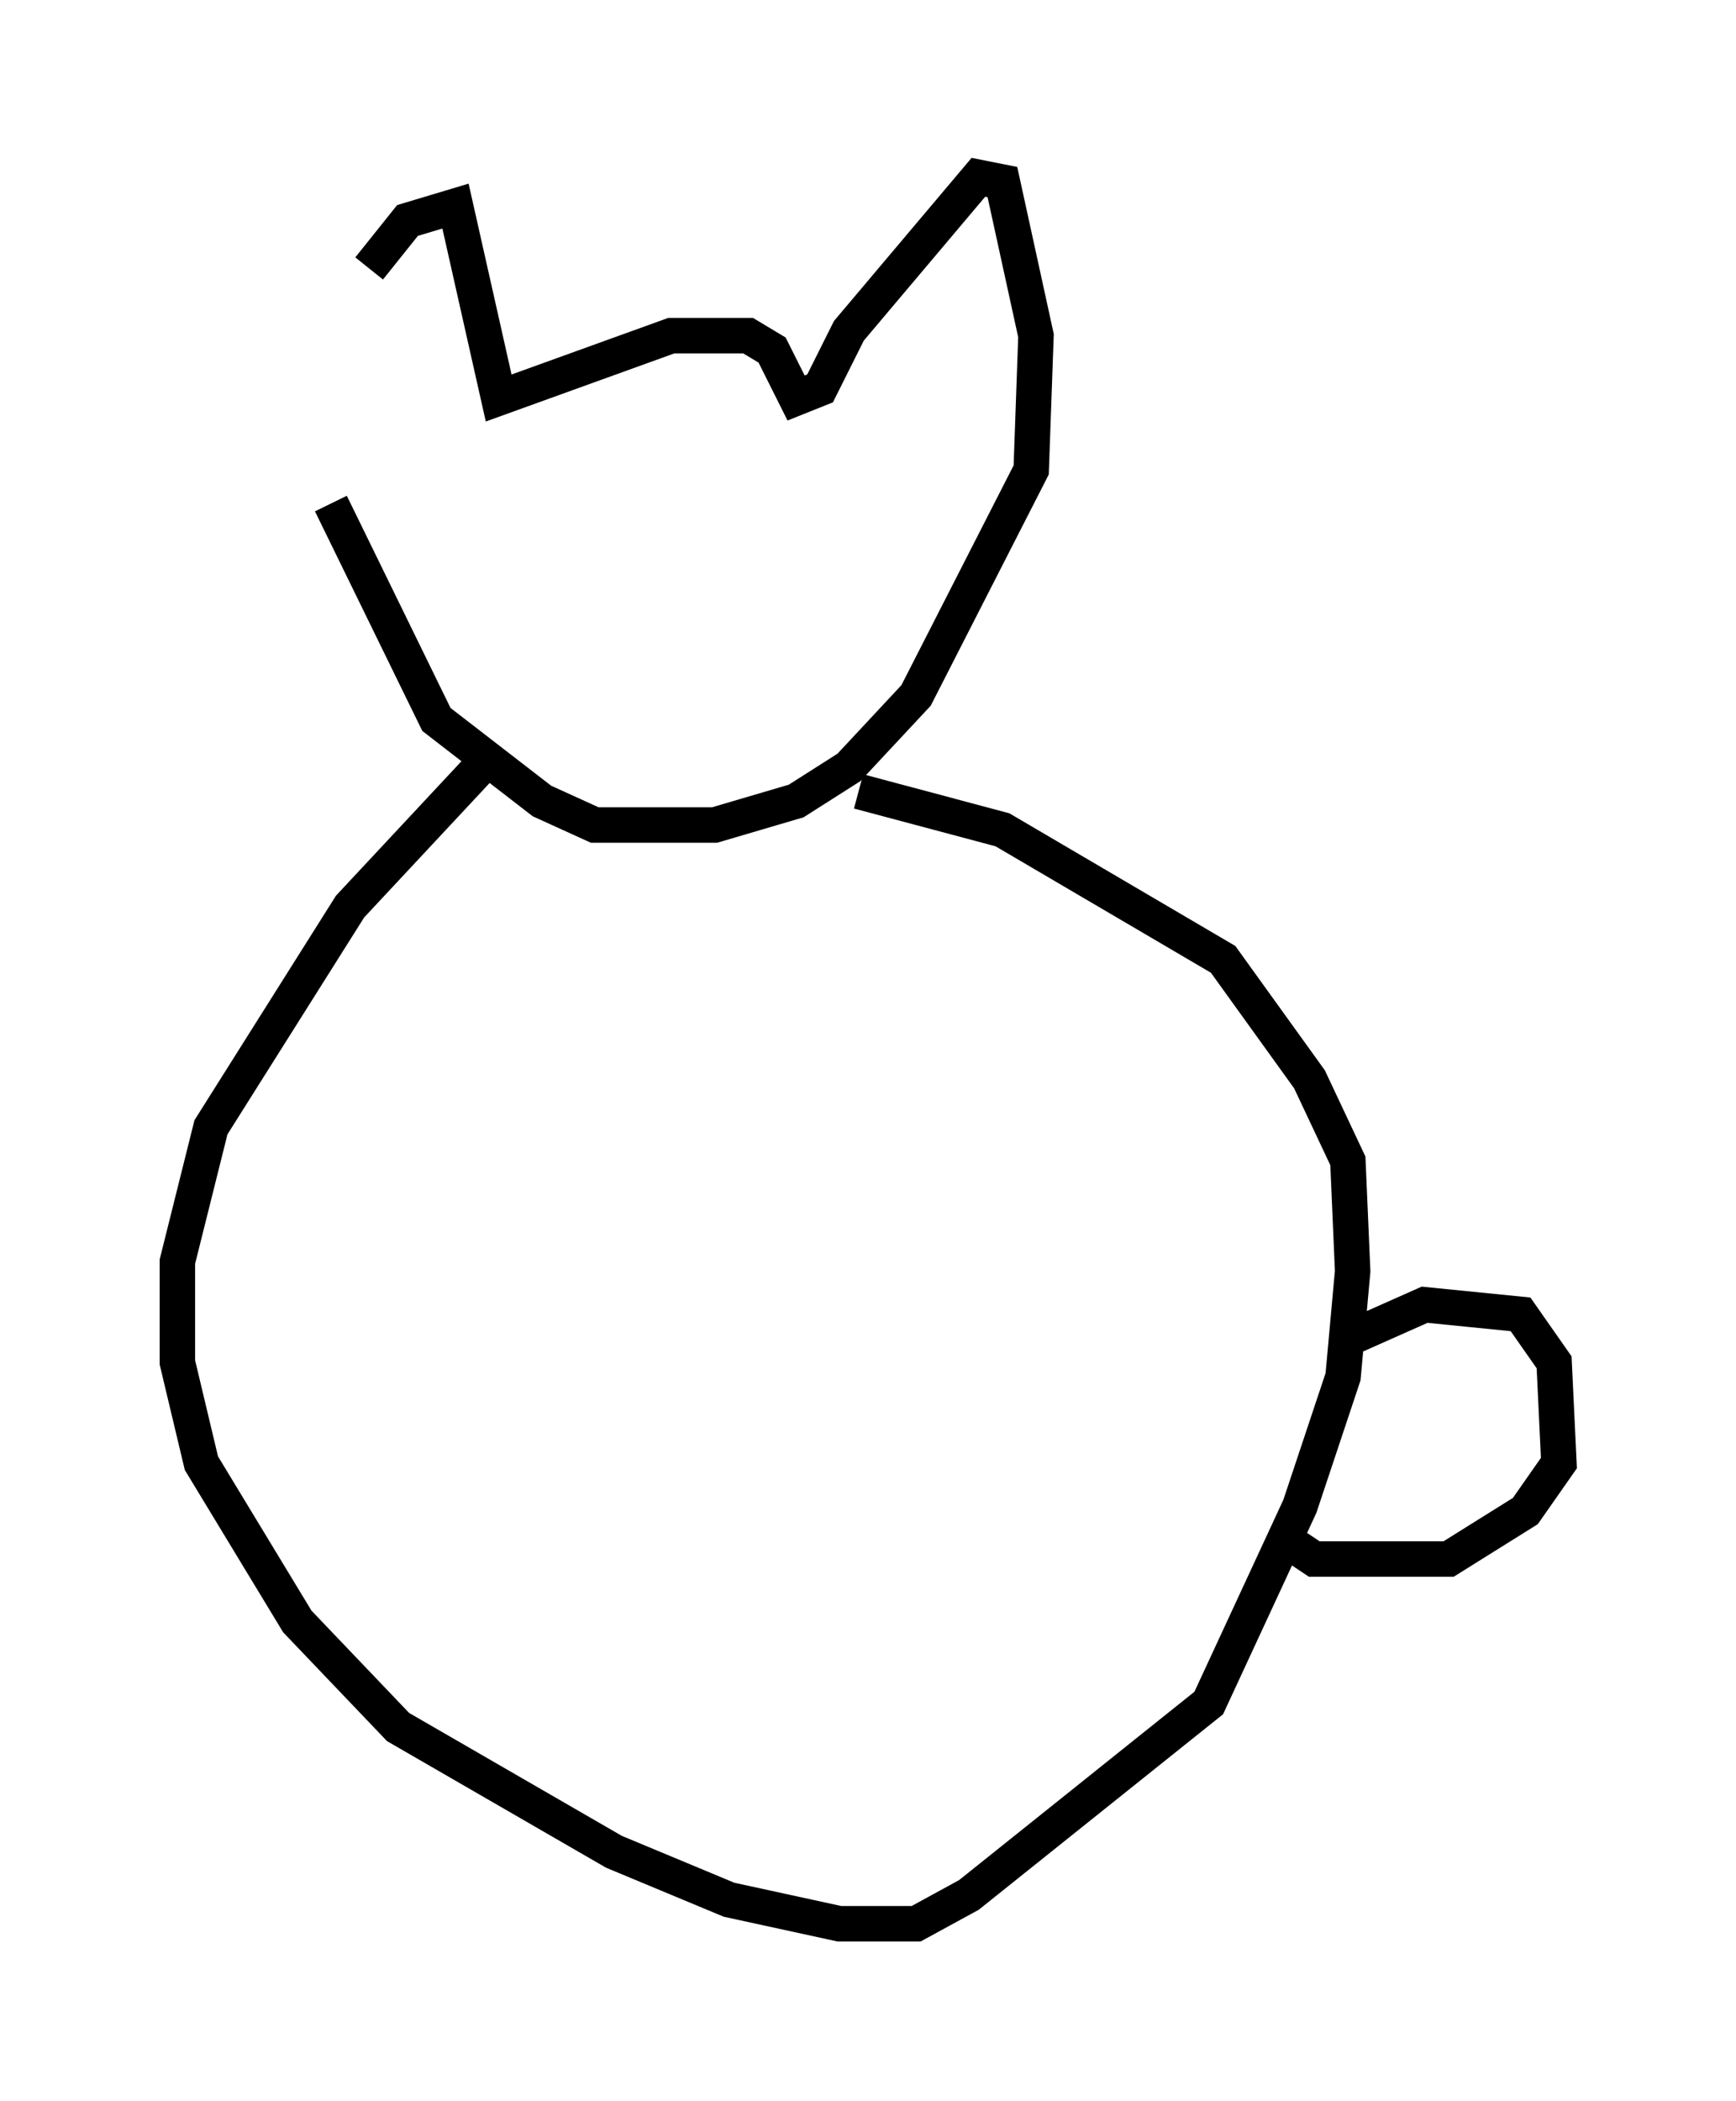 <?xml version="1.0" encoding="utf-8" ?>
<svg baseProfile="full" height="59.255" version="1.1" width="48.971" xmlns="http://www.w3.org/2000/svg" xmlns:ev="http://www.w3.org/2001/xml-events" xmlns:xlink="http://www.w3.org/1999/xlink"><defs /><rect fill="white" height="59.255" width="48.971" x="0" y="0" /><path d="M10.954, 15.961 m-0.541, -8.39 l1.083, -1.353 1.353, -0.406 l1.218, 5.413 4.871, -1.759 l2.165, 0.0 0.677, 0.406 l0.677, 1.353 0.677, -0.271 l0.812, -1.624 3.654, -4.33 l0.677, 0.135 0.947, 4.33 l-0.135, 3.789 -3.248, 6.36 l-1.894, 2.03 -1.488, 0.947 l-2.3, 0.677 -3.383, 0.0 l-1.488, -0.677 -2.977, -2.3 l-2.977, -6.089 m4.33, 7.307 l-3.789, 4.059 -3.924, 6.225 l-0.947, 3.789 0.0, 2.842 l0.677, 2.842 2.706, 4.465 l2.842, 2.977 6.089, 3.518 l3.248, 1.353 3.112, 0.677 l2.165, 0.0 1.488, -0.812 l6.766, -5.413 2.571, -5.548 l1.218, -3.654 0.271, -2.977 l-0.135, -3.112 -1.083, -2.3 l-2.436, -3.383 -6.225, -3.654 l-4.059, -1.083 m13.532, 15.561 l2.436, -1.083 2.706, 0.271 l0.947, 1.353 0.135, 2.842 l-0.947, 1.353 -2.165, 1.353 l-3.789, 0.0 -0.812, -0.541 " fill="none" stroke="black" stroke-width="1" /></svg>